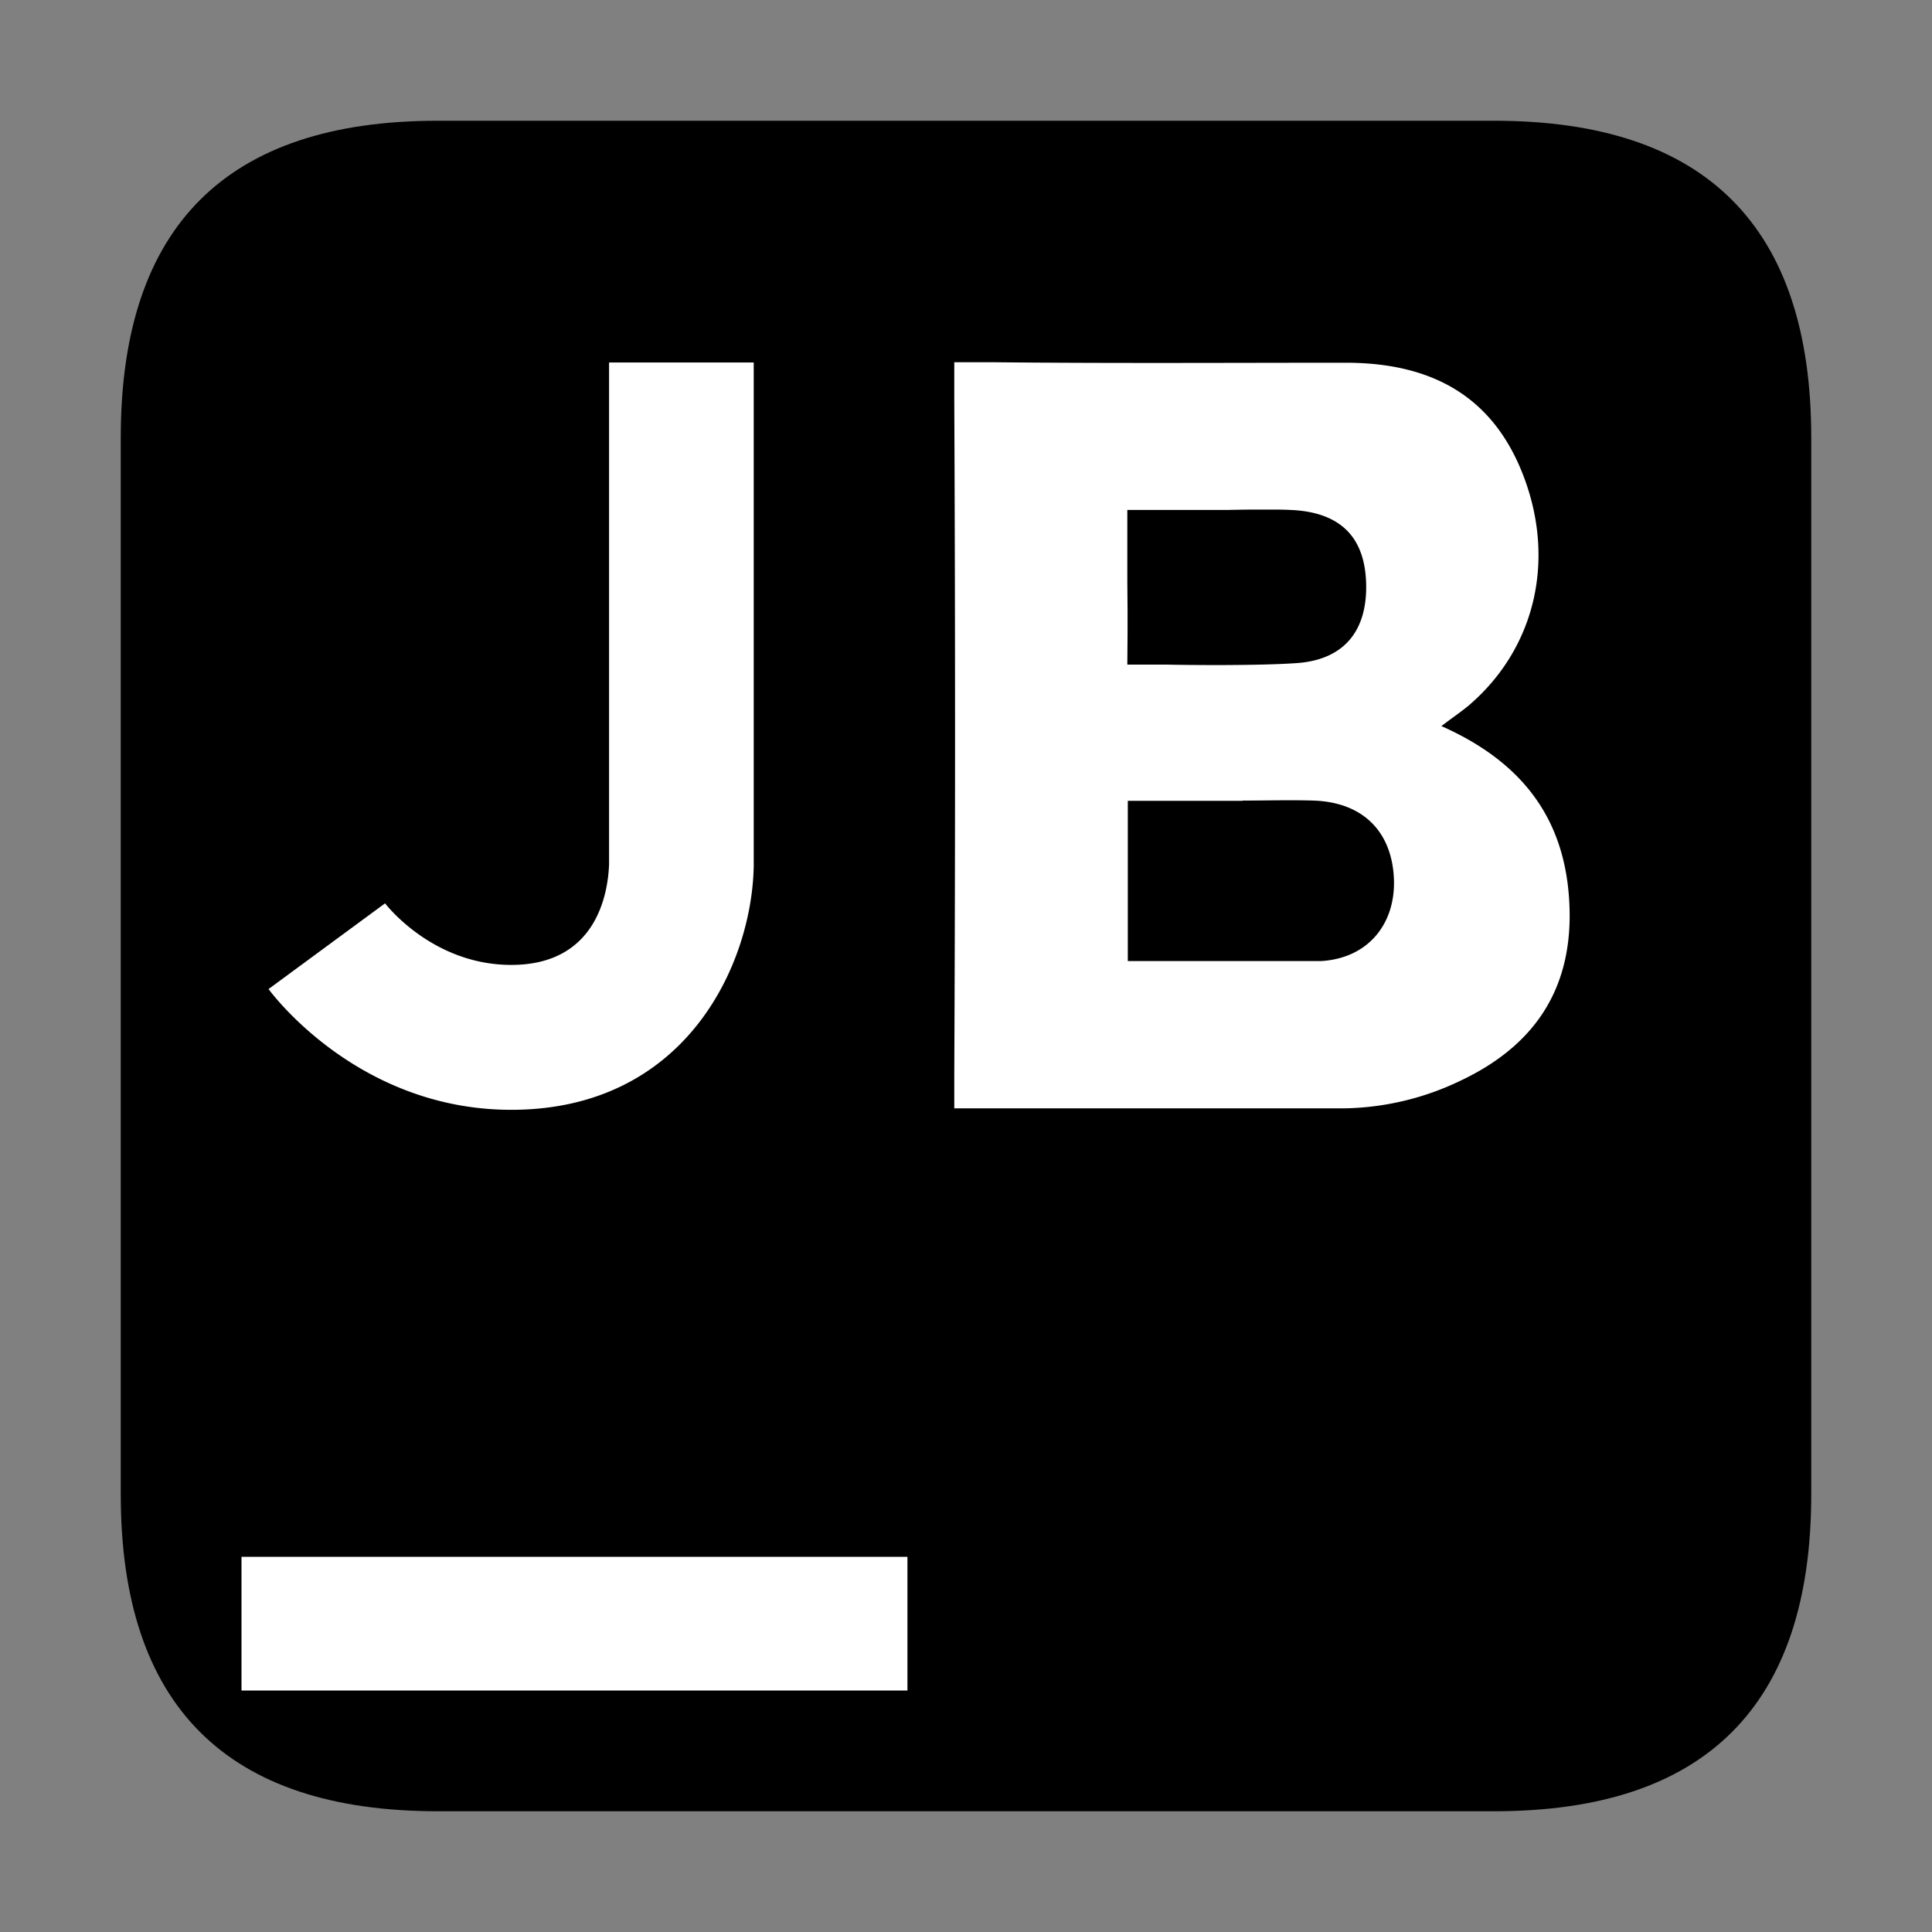 <?xml version="1.0" standalone="no"?><!DOCTYPE svg PUBLIC "-//W3C//DTD SVG 1.1//EN" "http://www.w3.org/Graphics/SVG/1.1/DTD/svg11.dtd"><svg t="1730256952039" class="icon" viewBox="0 0 1024 1024" version="1.1" xmlns="http://www.w3.org/2000/svg" p-id="3406" xmlns:xlink="http://www.w3.org/1999/xlink" width="200" height="200"><rect x="0" y="0" width="1024" height="1024" fill="#808080" stroke="none"/><path d="M64 64m168 0l560 0q168 0 168 168l0 560q0 168-168 168l-560 0q-168 0-168-168l0-560q0-168 168-168Z" fill="#000000" p-id="3407"></path><path d="M480.96 825.152V896H128v-70.848h352.96z m-81.472-632.96v267.136c-1.088 52.224-36.224 128.896-128.512 128.896-80.96 0-126.72-61.44-128.64-64l61.76-45.44c0.768 1.024 25.408 32.64 66.88 32.64 44.8 0 51.2-37.12 51.84-53.184V192.128h76.672zM527.36 192c62.016 0.64 123.904 0.256 185.92 0.256 48.384 0 79.36 20.096 94.592 61.056 16.64 44.672 5.376 90.816-29.312 120.512-3.392 2.88-7.04 5.312-14.592 11.008 45.248 20.096 67.2 52.096 67.968 98.56 0.64 43.072-20.416 71.68-57.728 89.344a147.008 147.008 0 0 1-62.528 14.72H505.792v-19.456a38739.84 38739.84 0 0 0 0-354.432V192z m150.016 232.192l-18.816 0.128v0.128h-60.8v84.928h102.528c24.768-1.472 39.36-19.648 38.528-43.264-0.96-25.536-16.64-40.96-42.688-41.792-12.416-0.384-24.96 0-37.568 0z m-1.408-154.112h-11.456a743.68 743.68 0 0 0-13.12 0.192h-53.888v37.632l0.128 16.128v10.752l-0.128 17.472h20.992c11.136 0.256 48.896 0.64 69.248-0.832 24.704-1.92 36.736-17.088 36.352-41.344-0.384-24.576-12.8-37.888-37.824-39.68a189.568 189.568 0 0 0-10.304-0.32z" fill="#FFFFFF" p-id="3408"></path></svg>